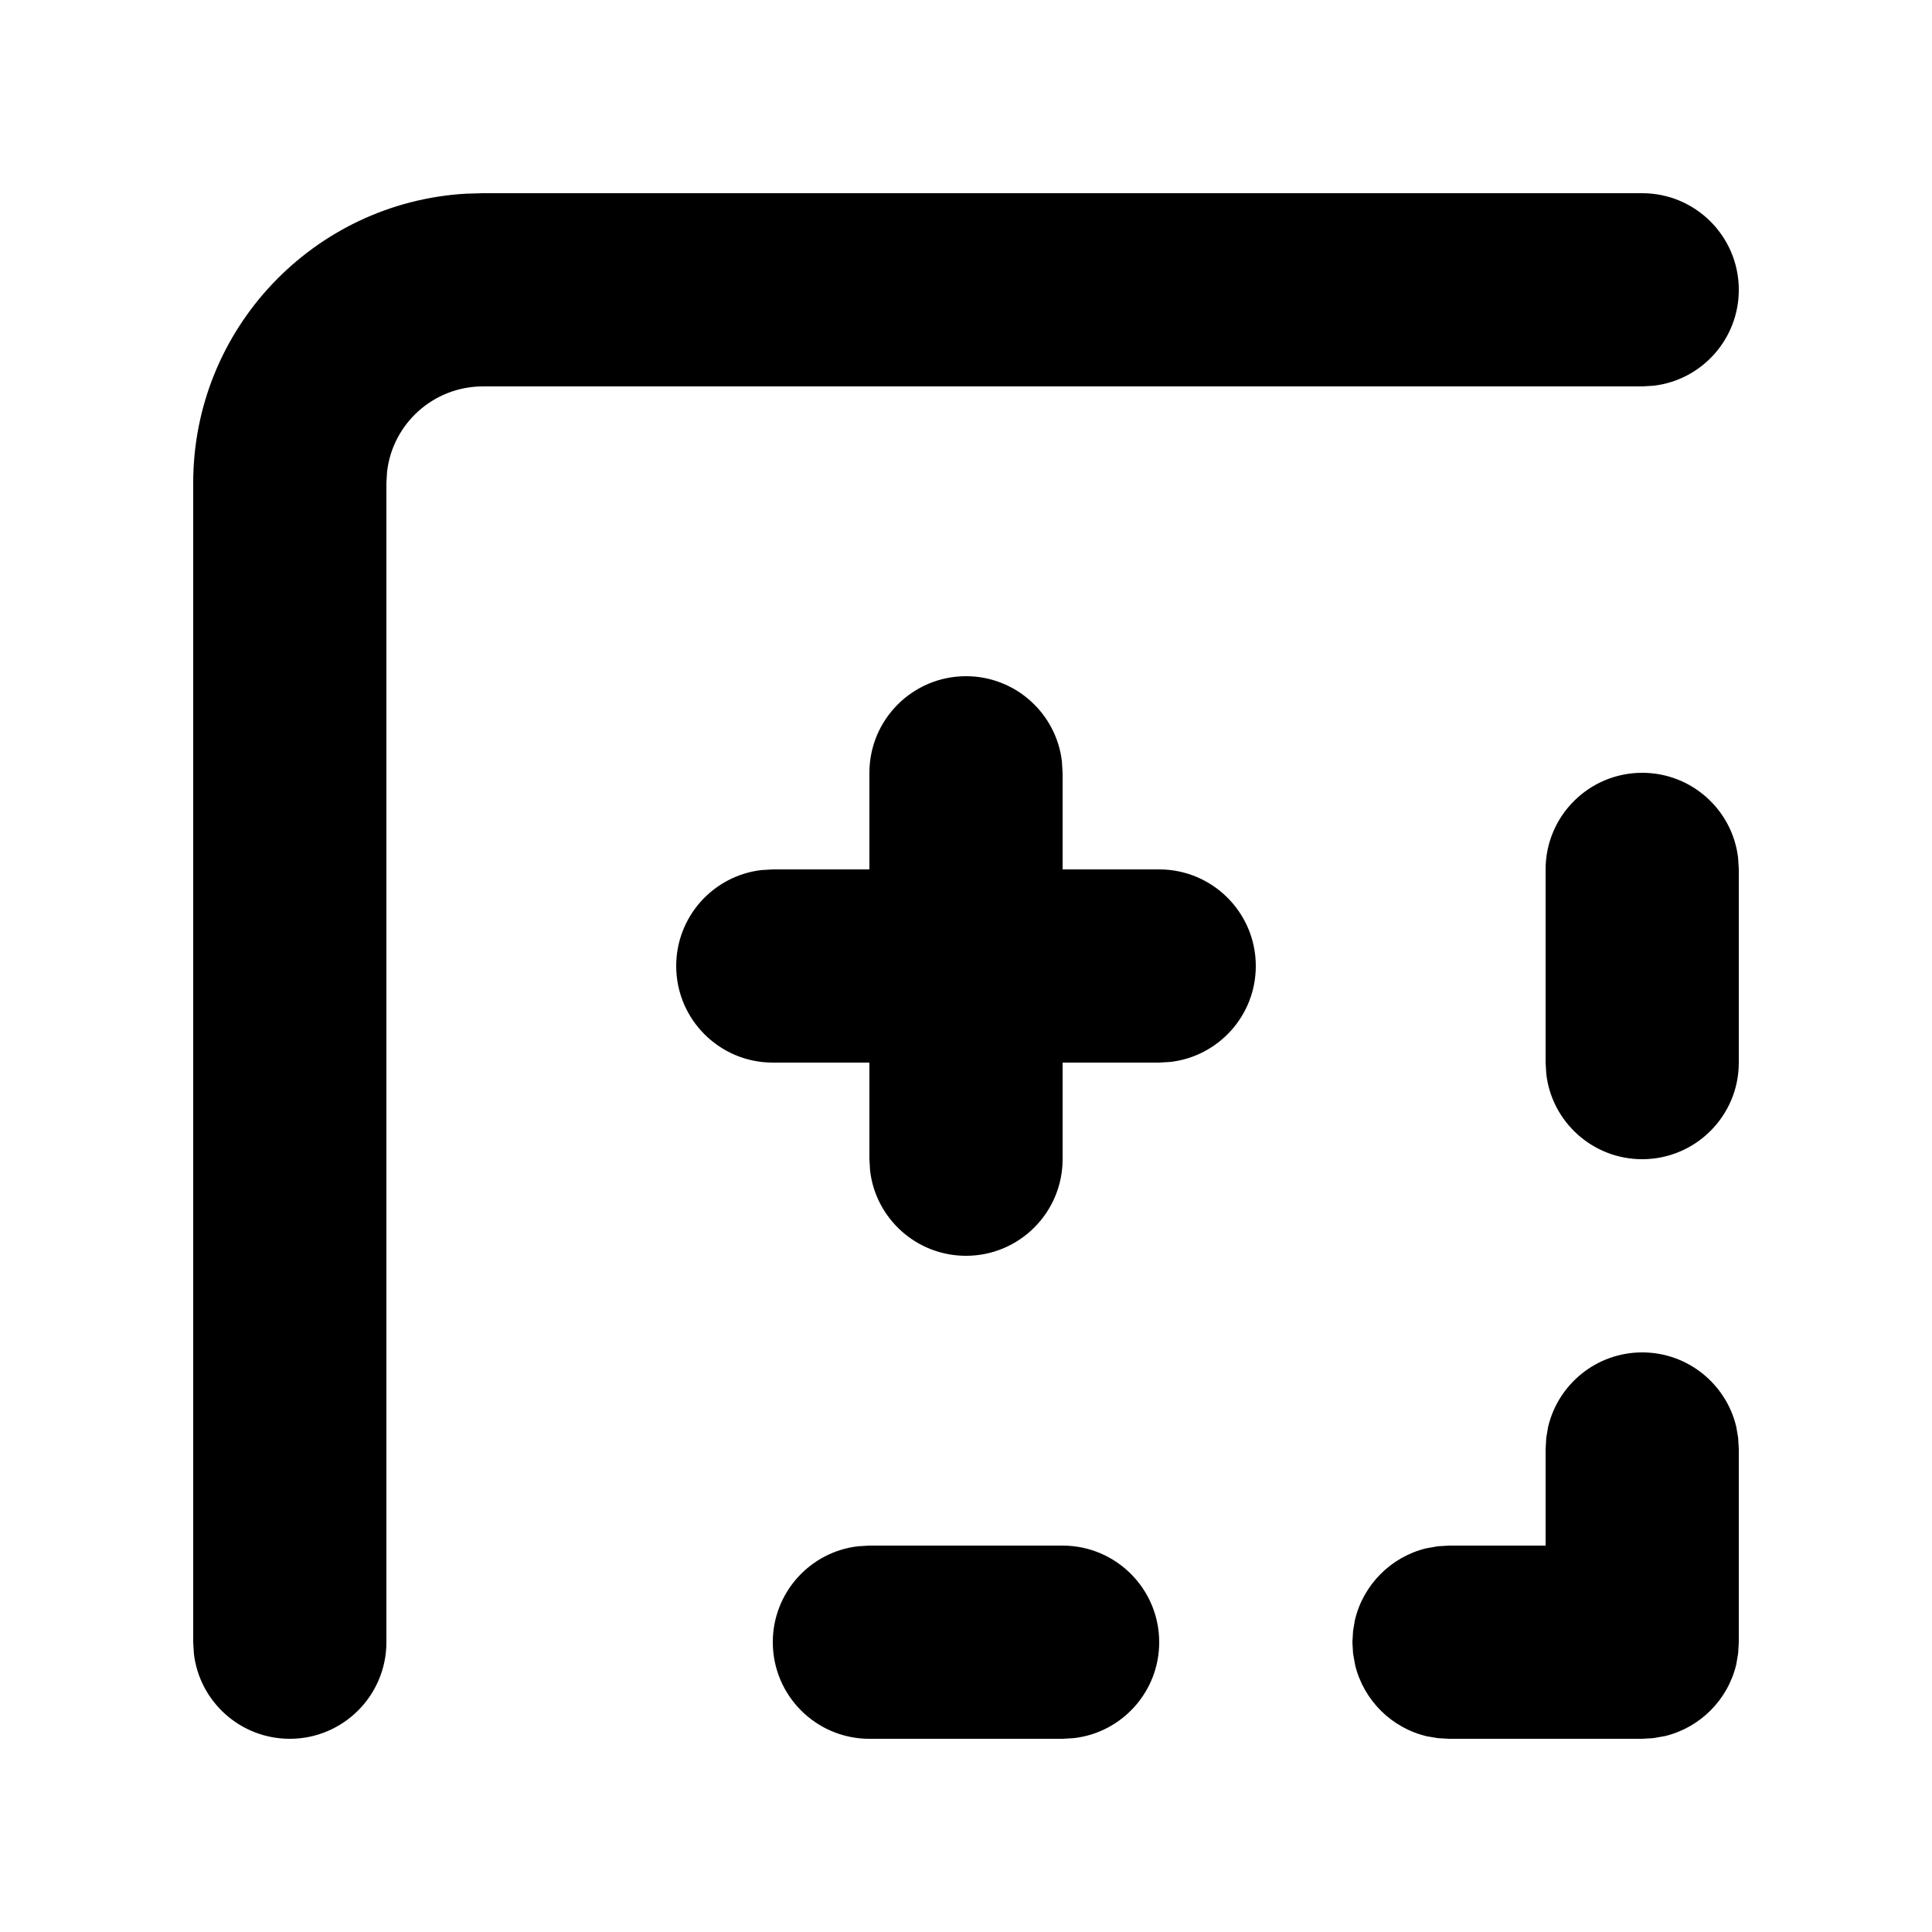 <svg width="20" height="20" viewBox="0 0 20 20" fill="none" xmlns="http://www.w3.org/2000/svg">
<path fill-rule="evenodd" clip-rule="evenodd" d="M11 16C11.552 16 12 16.448 12 17C12 17.513 11.614 17.936 11.117 17.993L11 18H9C8.448 18 8 17.552 8 17C8 16.487 8.386 16.064 8.883 16.007L9 16H11ZM17 14C17.473 14 17.87 14.329 17.974 14.771L17.993 14.883L18 15V17L17.993 17.117L17.974 17.229C17.888 17.594 17.603 17.881 17.24 17.971L17.117 17.993L17 18H15L14.883 17.993L14.771 17.974C14.406 17.888 14.119 17.603 14.029 17.24L14.007 17.117L14 17L14.007 16.883L14.026 16.771C14.112 16.406 14.397 16.119 14.76 16.029L14.883 16.007L15 16H16V15L16.007 14.883L16.026 14.771C16.13 14.329 16.527 14 17 14ZM17 2C17.552 2 18 2.448 18 3C18 3.513 17.614 3.936 17.117 3.993L17 4H5C4.487 4 4.064 4.386 4.007 4.883L4 5V17C4 17.552 3.552 18 3 18C2.487 18 2.064 17.614 2.007 17.117L2 17V5C2 3.402 3.249 2.096 4.824 2.005L5 2H17ZM10 7C10.513 7 10.935 7.386 10.993 7.883L11 8V9H12C12.552 9 13 9.448 13 10C13 10.513 12.614 10.935 12.117 10.993L12 11H11V12C11 12.552 10.552 13 10 13C9.487 13 9.064 12.614 9.007 12.117L9 12V11H8C7.448 11 7 10.552 7 10C7 9.487 7.386 9.064 7.883 9.007L8 9H9V8C9 7.448 9.448 7 10 7ZM17 8C17.513 8 17.936 8.386 17.993 8.883L18 9V11C18 11.552 17.552 12 17 12C16.487 12 16.064 11.614 16.007 11.117L16 11V9C16 8.448 16.448 8 17 8Z" fill="black"/>
</svg>
